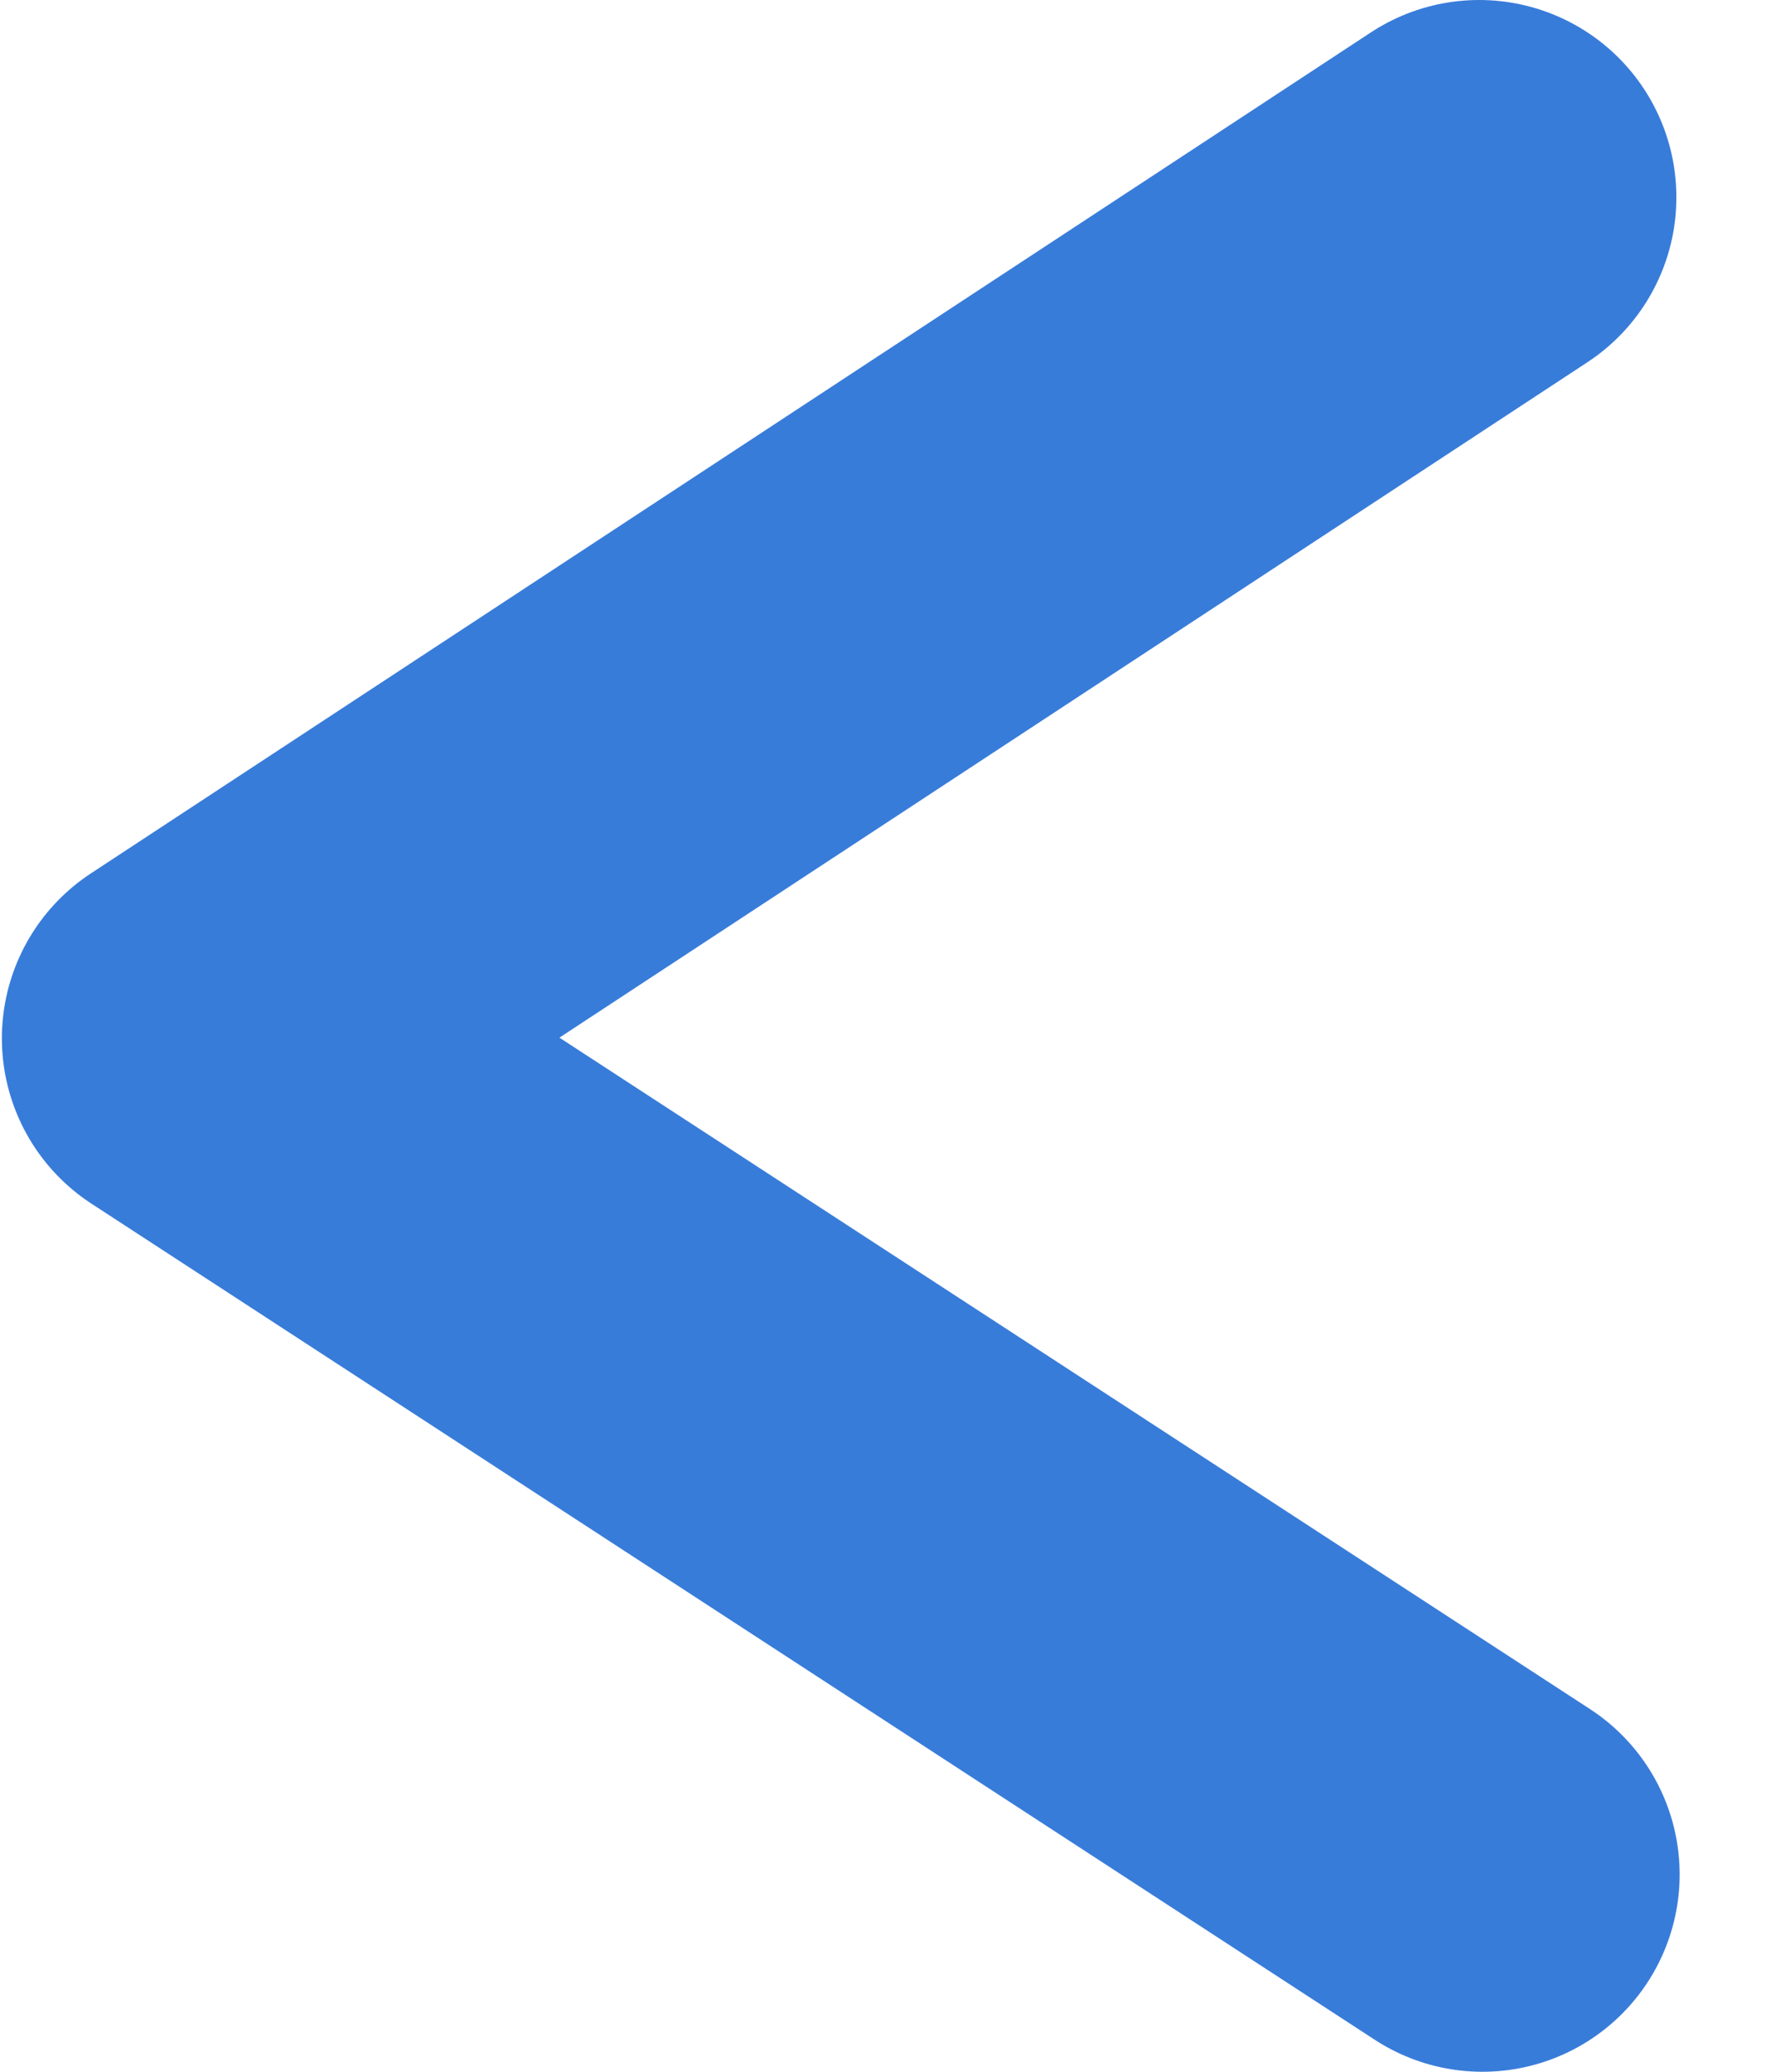 <svg width="18" height="21" viewBox="0 0 18 21" fill="none" xmlns="http://www.w3.org/2000/svg">
<path d="M15 2L2.019 10.525L15.033 19" stroke="#387CDA" stroke-width="4" stroke-linecap="round" stroke-linejoin="round"/>
</svg>
